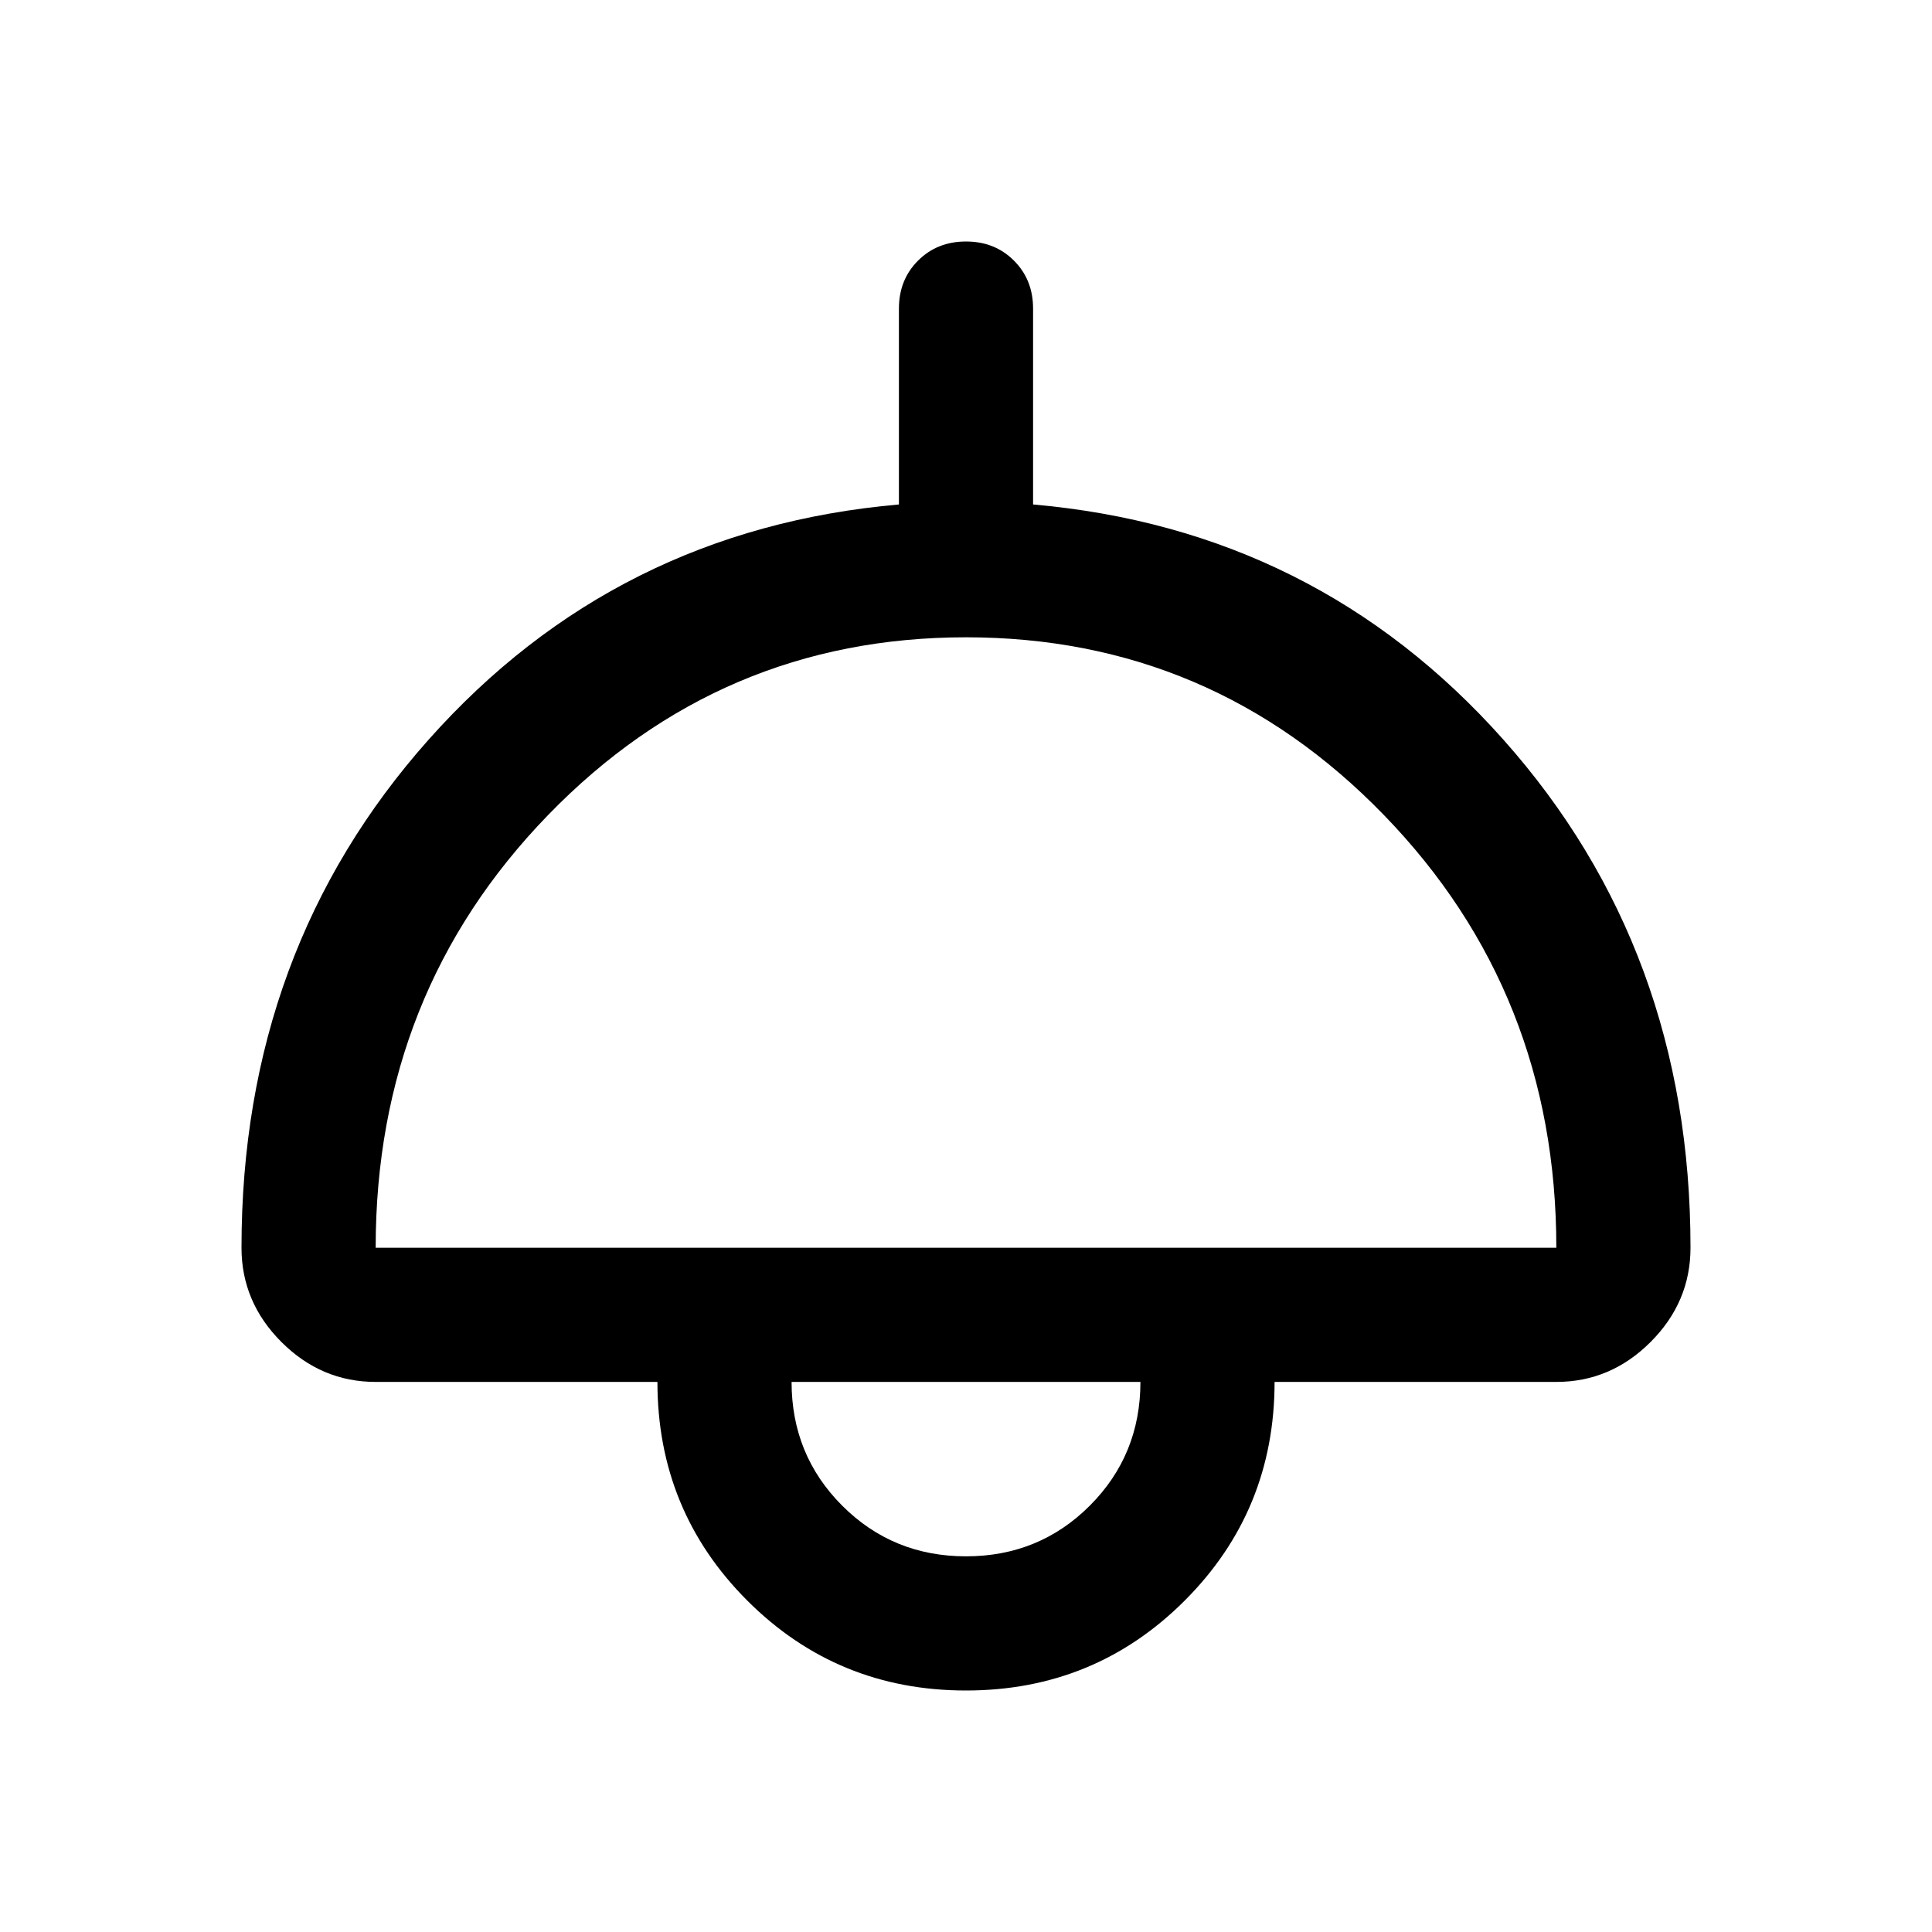 <svg xmlns="http://www.w3.org/2000/svg" viewBox="0 -960 960 960" width="32" height="32"><path d="M480-120q-64 0-108.67-44.67-44.66-44.66-44.66-108.66h-140q-27 0-46.84-19.84Q120-313 120-340q0-148 93-252.5t233.67-116.83v-97.34q0-14.33 9.5-23.83 9.5-9.5 23.83-9.5 14.33 0 23.83 9.5 9.5 9.5 9.5 23.83v97.34Q654-697 747-592.5T840-340q0 27-19.83 46.83-19.84 19.84-46.84 19.84h-140q0 64-44.66 108.66Q544-120 480-120ZM186.67-340h586.66q0-126.67-85.66-215Q602-643.33 480-643.33q-122 0-207.67 88.33-85.66 88.33-85.66 215ZM480-186.67q36.33 0 61.5-25.16 25.17-25.17 25.17-61.5H393.33q0 36.33 25.17 61.5 25.17 25.16 61.5 25.16Zm0-86.66Z"/></svg>